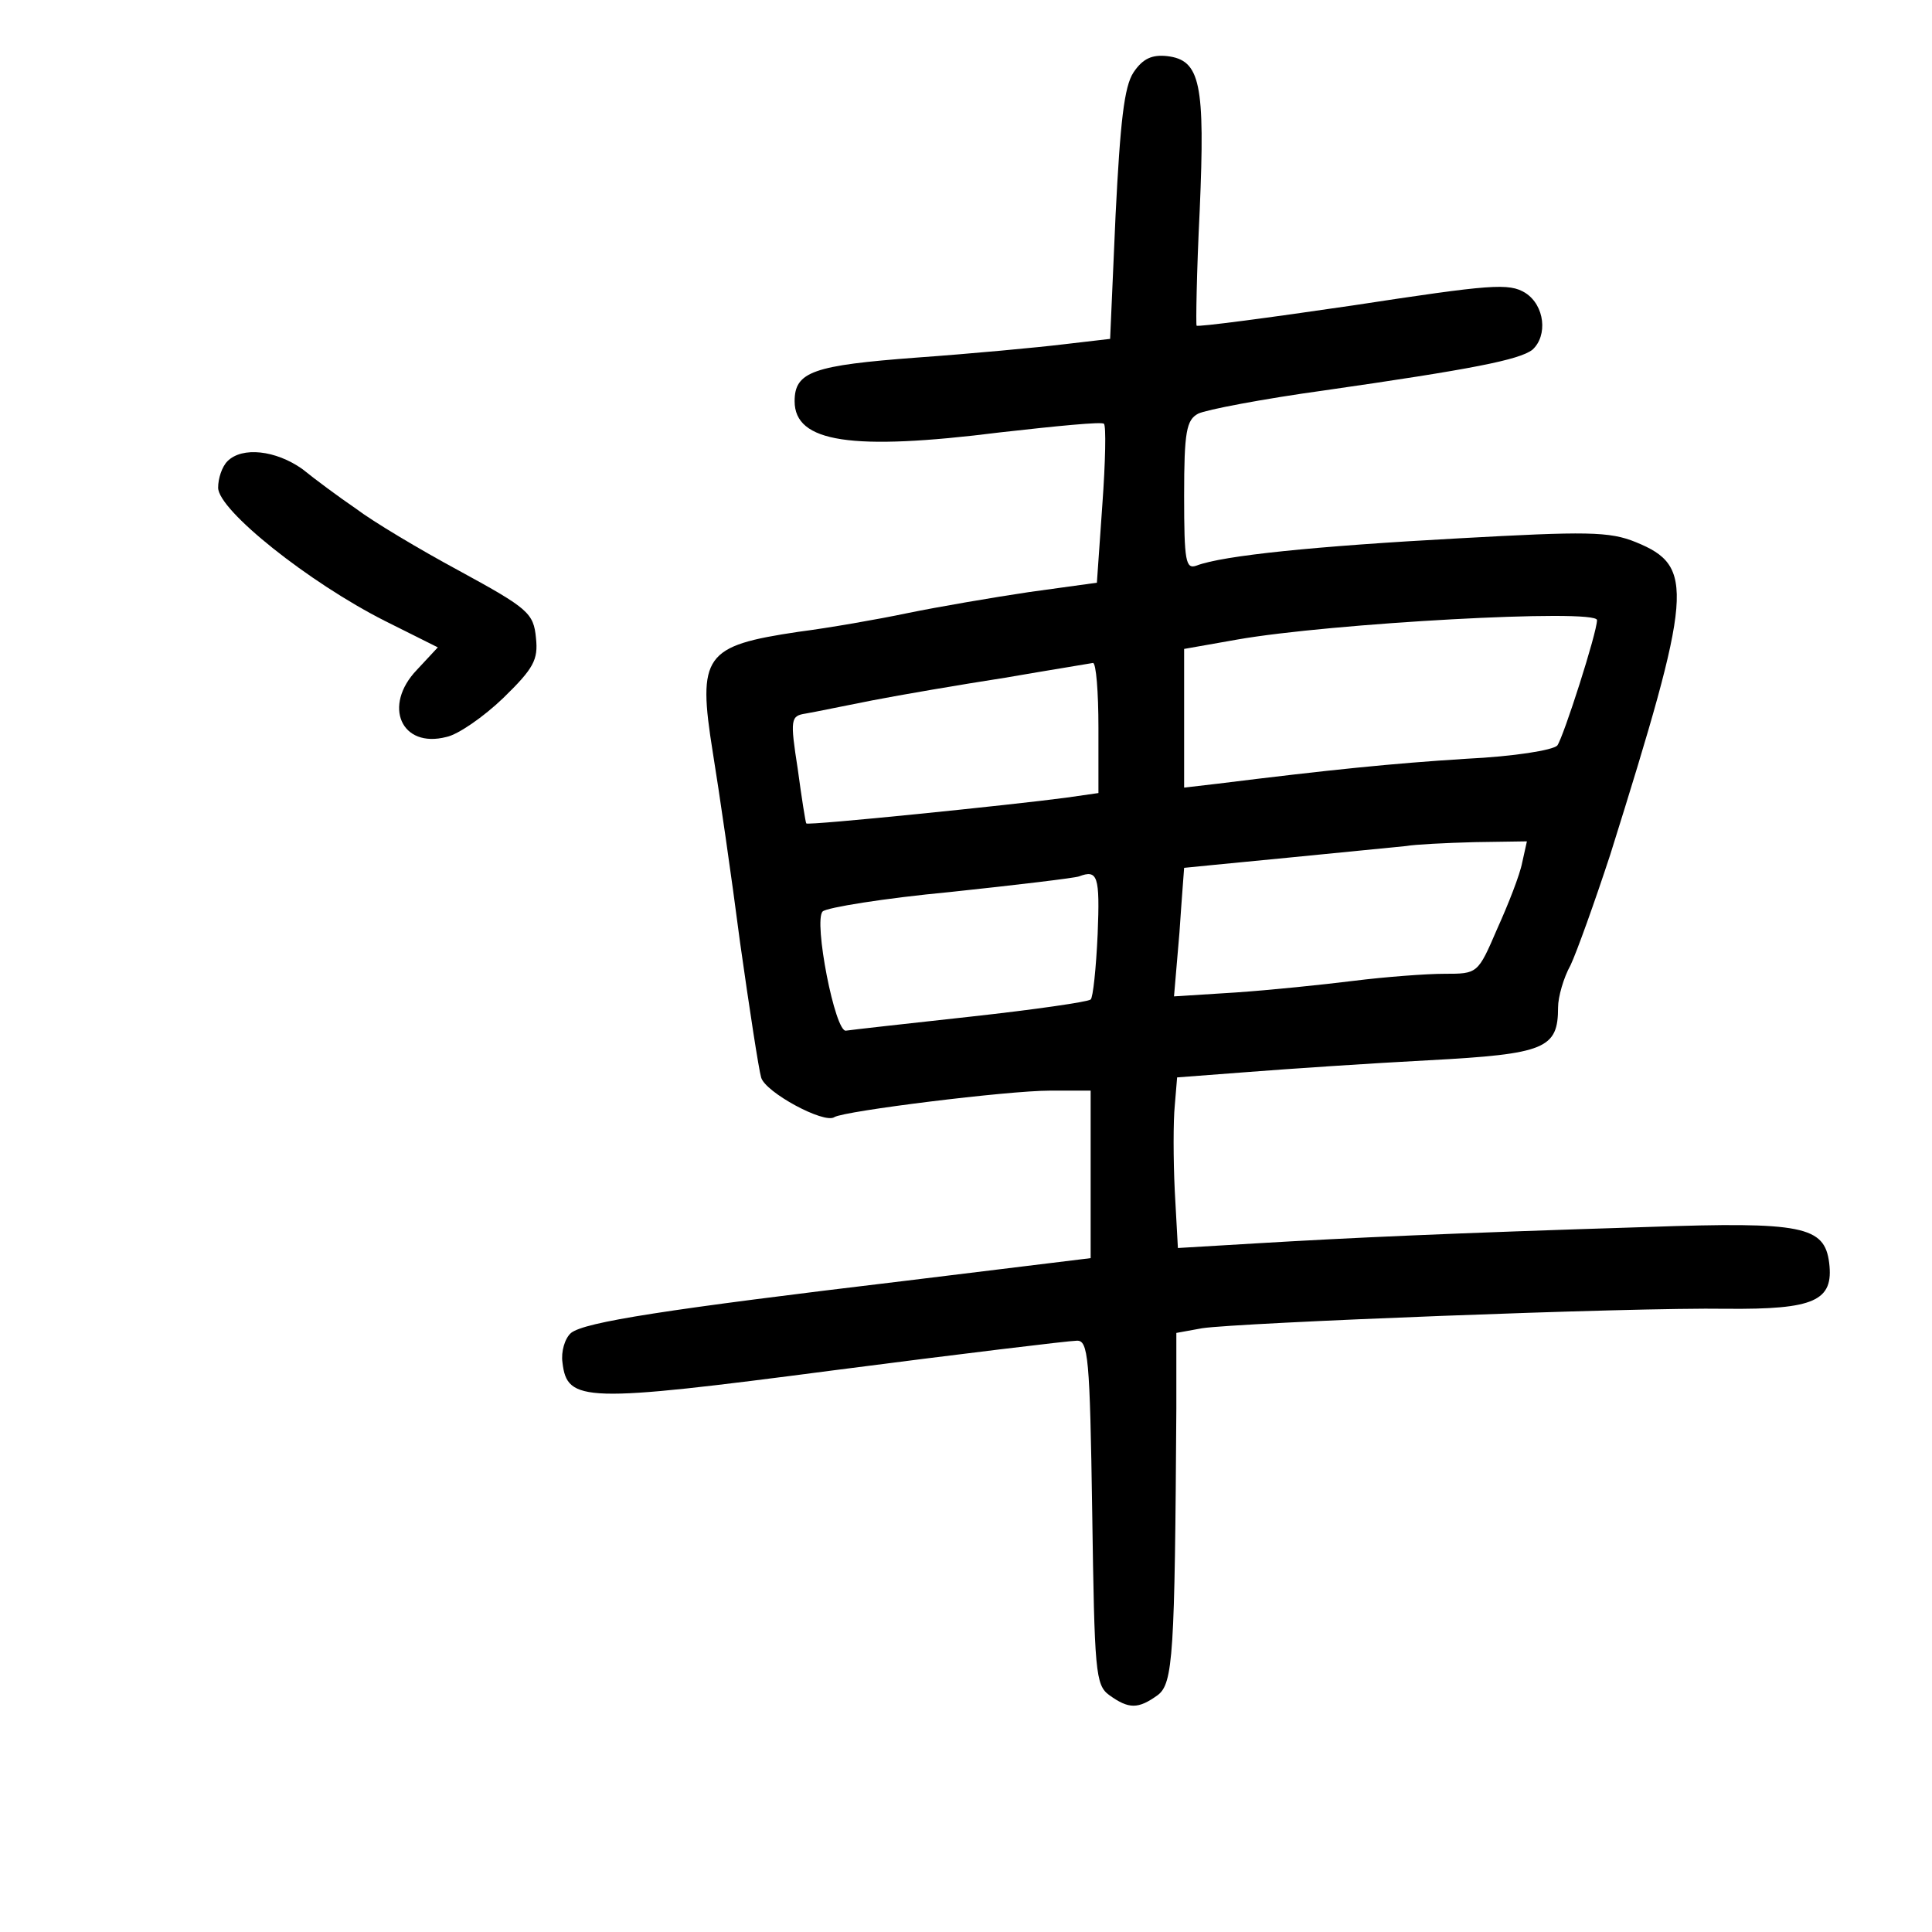 <?xml version="1.0" standalone="no"?>
<!DOCTYPE svg PUBLIC "-//W3C//DTD SVG 20010904//EN"
 "http://www.w3.org/TR/2001/REC-SVG-20010904/DTD/svg10.dtd">
<svg version="1.0" xmlns="http://www.w3.org/2000/svg"
 width="248pt" height="248pt" viewBox="0 0 248 248"
 preserveAspectRatio="xMidYMid meet">
<g transform="translate(0,248) scale(0.1,-0.1)"
fill="#000000" stroke="none">
<path d="M1455 2387 c-12 -18 -17 -64 -23 -183 l-7 -159 -60 -7 c-33 -4 -118
-12 -188 -17 -133 -10 -157 -18 -157 -56 0 -53 73 -64 264 -40 71 8 131 14
133 11 3 -2 2 -49 -2 -104 l-7 -100 -87 -12 c-47 -7 -117 -19 -156 -27 -38 -8
-101 -19 -140 -24 -121 -18 -130 -30 -110 -155 8 -49 24 -159 35 -244 12 -85
24 -163 27 -173 5 -19 81 -60 94 -51 13 8 223 34 276 34 l53 0 0 -108 0 -107
-237 -29 c-310 -37 -412 -53 -430 -67 -8 -7 -13 -24 -11 -38 6 -51 27 -52 348
-10 162 21 303 38 312 38 15 1 17 -21 20 -220 3 -205 4 -222 22 -235 25 -18
37 -18 62 0 20 15 22 52 24 368 l0 97 33 6 c45 7 551 27 673 25 113 -1 138 10
132 59 -6 47 -34 53 -233 46 -256 -8 -385 -14 -502 -21 l-101 -6 -4 73 c-2 41
-2 90 0 110 l3 36 92 7 c51 4 155 11 231 15 150 8 166 15 166 68 0 13 7 38 16
54 8 17 31 81 51 142 106 338 109 370 33 401 -34 14 -64 14 -227 5 -184 -10
-303 -22 -337 -35 -14 -5 -16 5 -16 90 0 82 3 97 18 105 10 5 83 19 163 30
188 27 249 39 266 52 20 18 16 57 -9 73 -21 13 -44 11 -221 -16 -109 -16 -200
-28 -201 -26 -1 1 0 68 4 148 7 163 1 193 -42 198 -19 2 -31 -3 -43 -21z m595
-703 c0 -16 -43 -150 -51 -161 -6 -6 -55 -14 -117 -17 -95 -6 -174 -14 -319
-32 l-43 -5 0 89 0 89 68 12 c119 21 462 40 462 25z m-640 -138 l0 -84 -42 -6
c-67 -9 -331 -36 -333 -33 -1 1 -6 33 -11 70 -10 64 -9 68 10 71 12 2 50 10
86 17 36 7 112 20 170 29 58 10 108 18 113 19 4 0 7 -37 7 -83z m544 -173 c-3
-16 -18 -54 -32 -85 -25 -58 -25 -58 -68 -58 -23 0 -76 -4 -116 -9 -40 -5
-108 -12 -152 -15 l-79 -5 7 82 c3 45 6 82 6 83 0 0 60 6 133 13 72 7 141 14
152 15 11 2 50 4 88 5 l67 1 -6 -27z m-545 -92 c-2 -44 -6 -82 -9 -84 -3 -3
-72 -13 -154 -22 -82 -9 -154 -17 -160 -18 -14 -3 -42 141 -30 153 5 5 79 17
164 25 85 9 160 18 165 20 24 9 27 1 24 -74z"/>
<path d="M292 1888 c-7 -7 -12 -22 -12 -34 0 -29 117 -122 214 -171 l68 -34
-27 -29 c-44 -46 -20 -101 38 -86 15 3 48 26 73 50 39 38 45 49 42 77 -3 32
-10 38 -98 86 -52 28 -112 64 -133 80 -22 15 -53 38 -69 51 -34 24 -77 29 -96
10z"/>
</g>
</svg>
